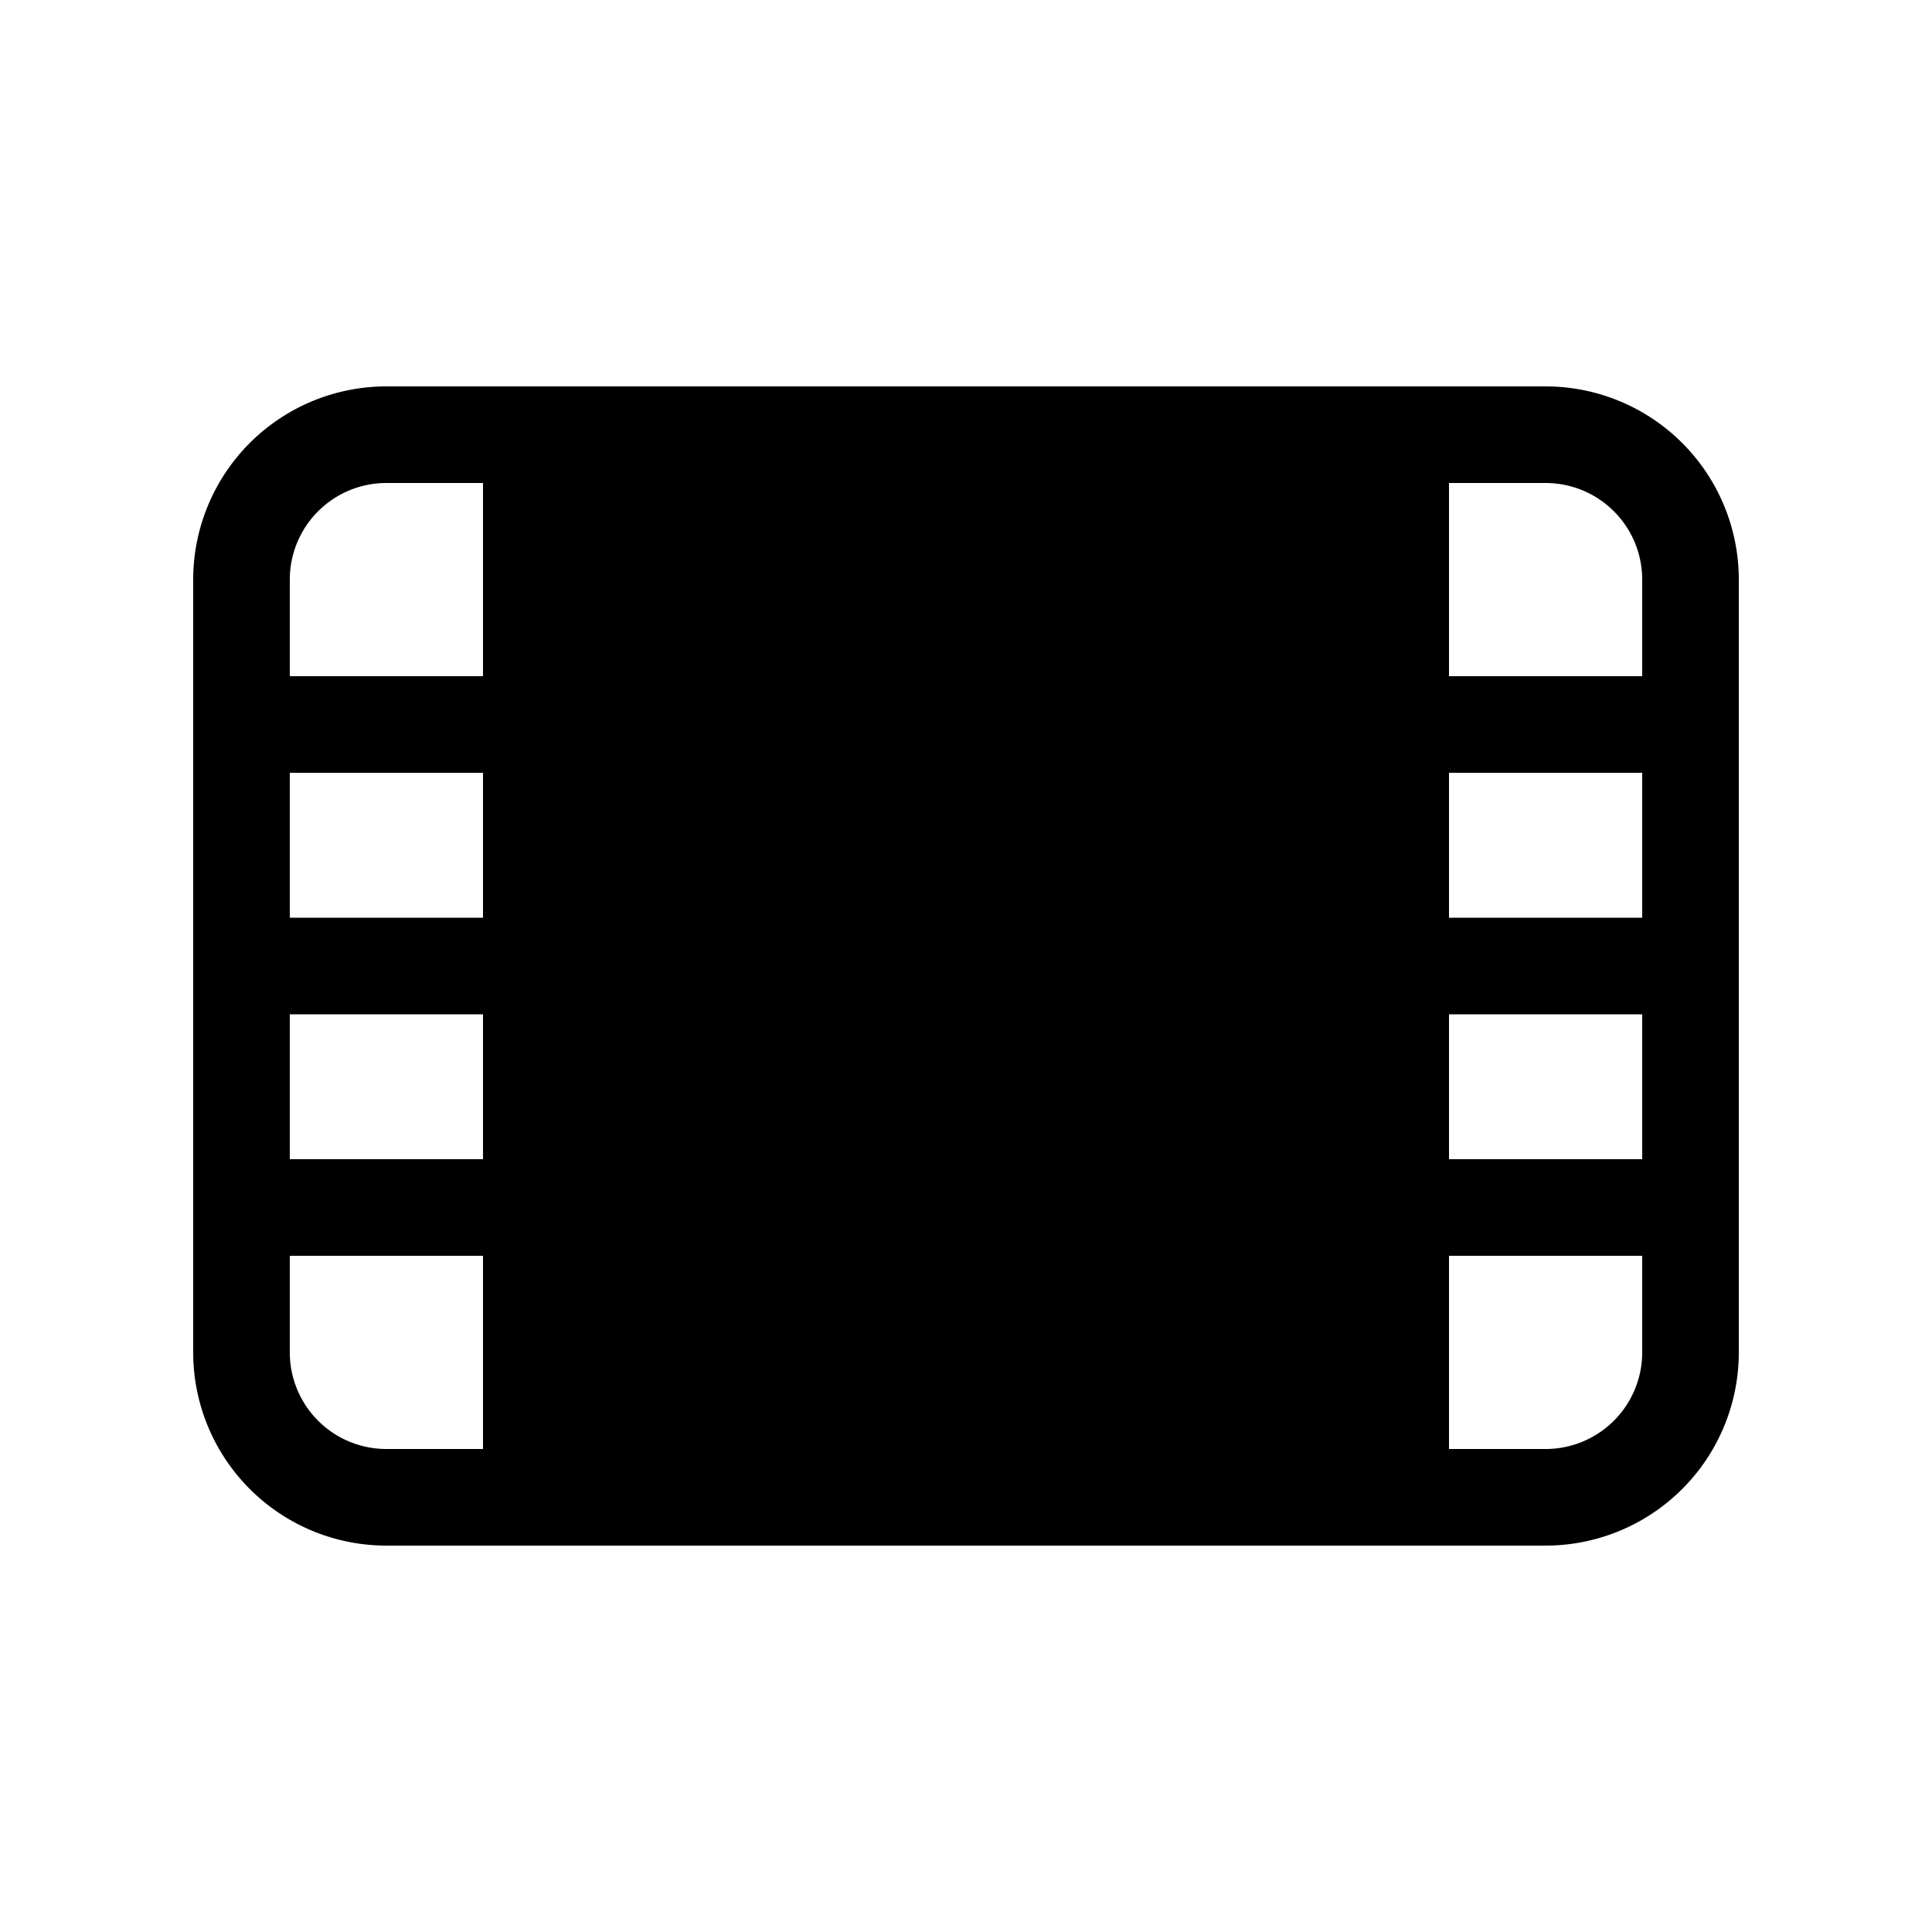 <svg xmlns="http://www.w3.org/2000/svg" aria-hidden="true" role="img" width="20" height="20" fill="currentColor" class="fluent fluent-filmstrip-fill" viewBox="0 0 20 20"><path d="M4 4a2 2 0 0 0-2 2v8a2 2 0 0 0 2 2h12a2 2 0 0 0 2-2V6a2 2 0 0 0-2-2H4ZM3 6a1 1 0 0 1 1-1h1v2H3V6Zm0 7h2v2H4a1 1 0 0 1-1-1v-1Zm2-1H3v-1.5h2V12Zm0-2.5H3V8h2v1.5ZM16 15h-1v-2h2v1a1 1 0 0 1-1 1Zm1-4.5V12h-2v-1.5h2ZM17 8v1.5h-2V8h2Zm0-2v1h-2V5h1a1 1 0 0 1 1 1Z"/></svg>